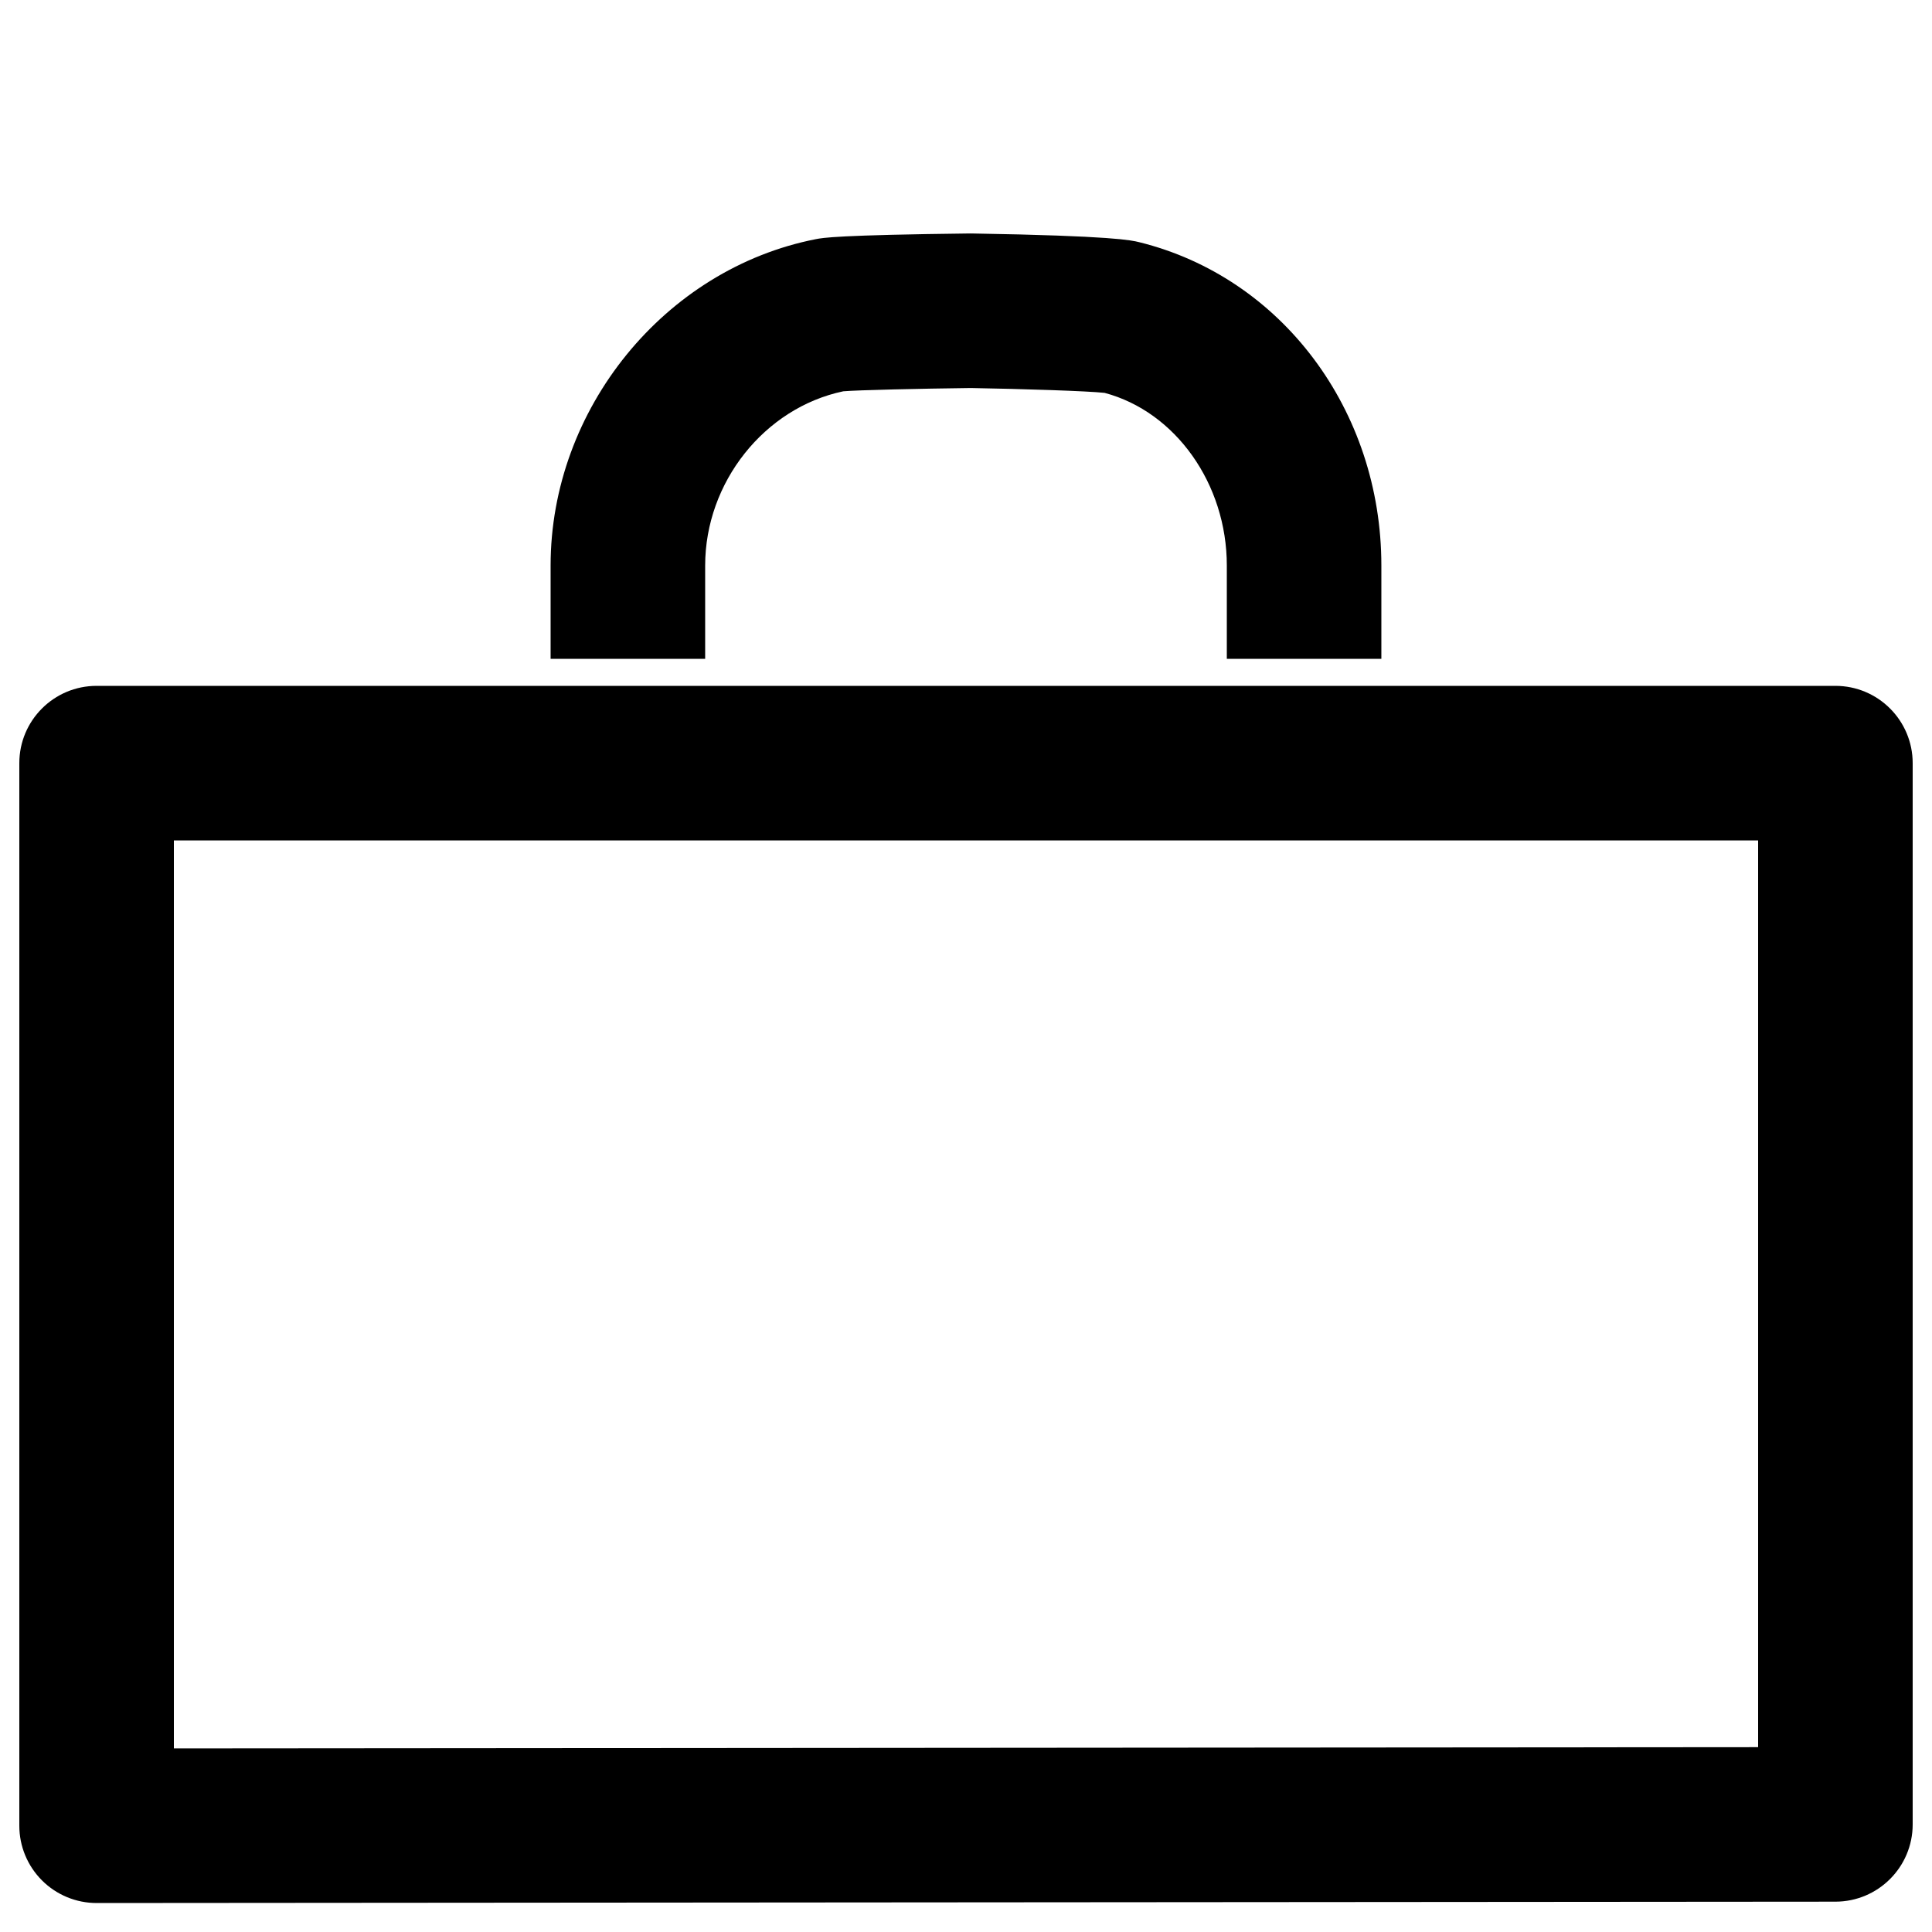 <?xml version="1.0" encoding="utf-8"?>
<!-- Generator: Adobe Illustrator 16.0.0, SVG Export Plug-In . SVG Version: 6.00 Build 0)  -->
<!DOCTYPE svg PUBLIC "-//W3C//DTD SVG 1.1//EN" "http://www.w3.org/Graphics/SVG/1.1/DTD/svg11.dtd">
<svg version="1.1" xmlns="http://www.w3.org/2000/svg" xmlns:xlink="http://www.w3.org/1999/xlink" x="0px" y="0px" width="100px"
	 height="100px" viewBox="0 0 100 100" enable-background="new 0 0 100 100" xml:space="preserve">
<g id="Layer_3">
</g>
<g id="Your_Icon">
</g>
<g id="Layer_4">
	<path d="M5,98.5c-1.061,0-2.077-0.421-2.827-1.171C1.422,96.579,1,95.562,1,94.5v-55c0-2.209,1.791-4,4-4h90c2.209,0,4,1.791,4,4
		v54.93c0,2.208-1.789,3.998-3.997,4l-90,0.07C5.002,98.5,5.001,98.5,5,98.5z M9,43.5v46.997l82-0.064V43.5H9z"/>
	<path d="M71.5,34.1h-8v-4.828c0-4.225-2.652-7.959-6.326-8.937c-0.85-0.095-4.186-0.204-6.93-0.251
		c-2.638,0.032-5.814,0.104-6.595,0.169c-4.083,0.859-7.15,4.715-7.15,9.019V34.1h-8v-4.828c0-8.1,5.903-15.361,13.732-16.894
		c0.357-0.069,1.095-0.213,7.976-0.294c0.039,0.001,0.076,0,0.114,0.001c7.318,0.122,8.246,0.353,8.642,0.45
		c7.379,1.82,12.536,8.703,12.536,16.736V34.1z"/>
</g>
</svg>
